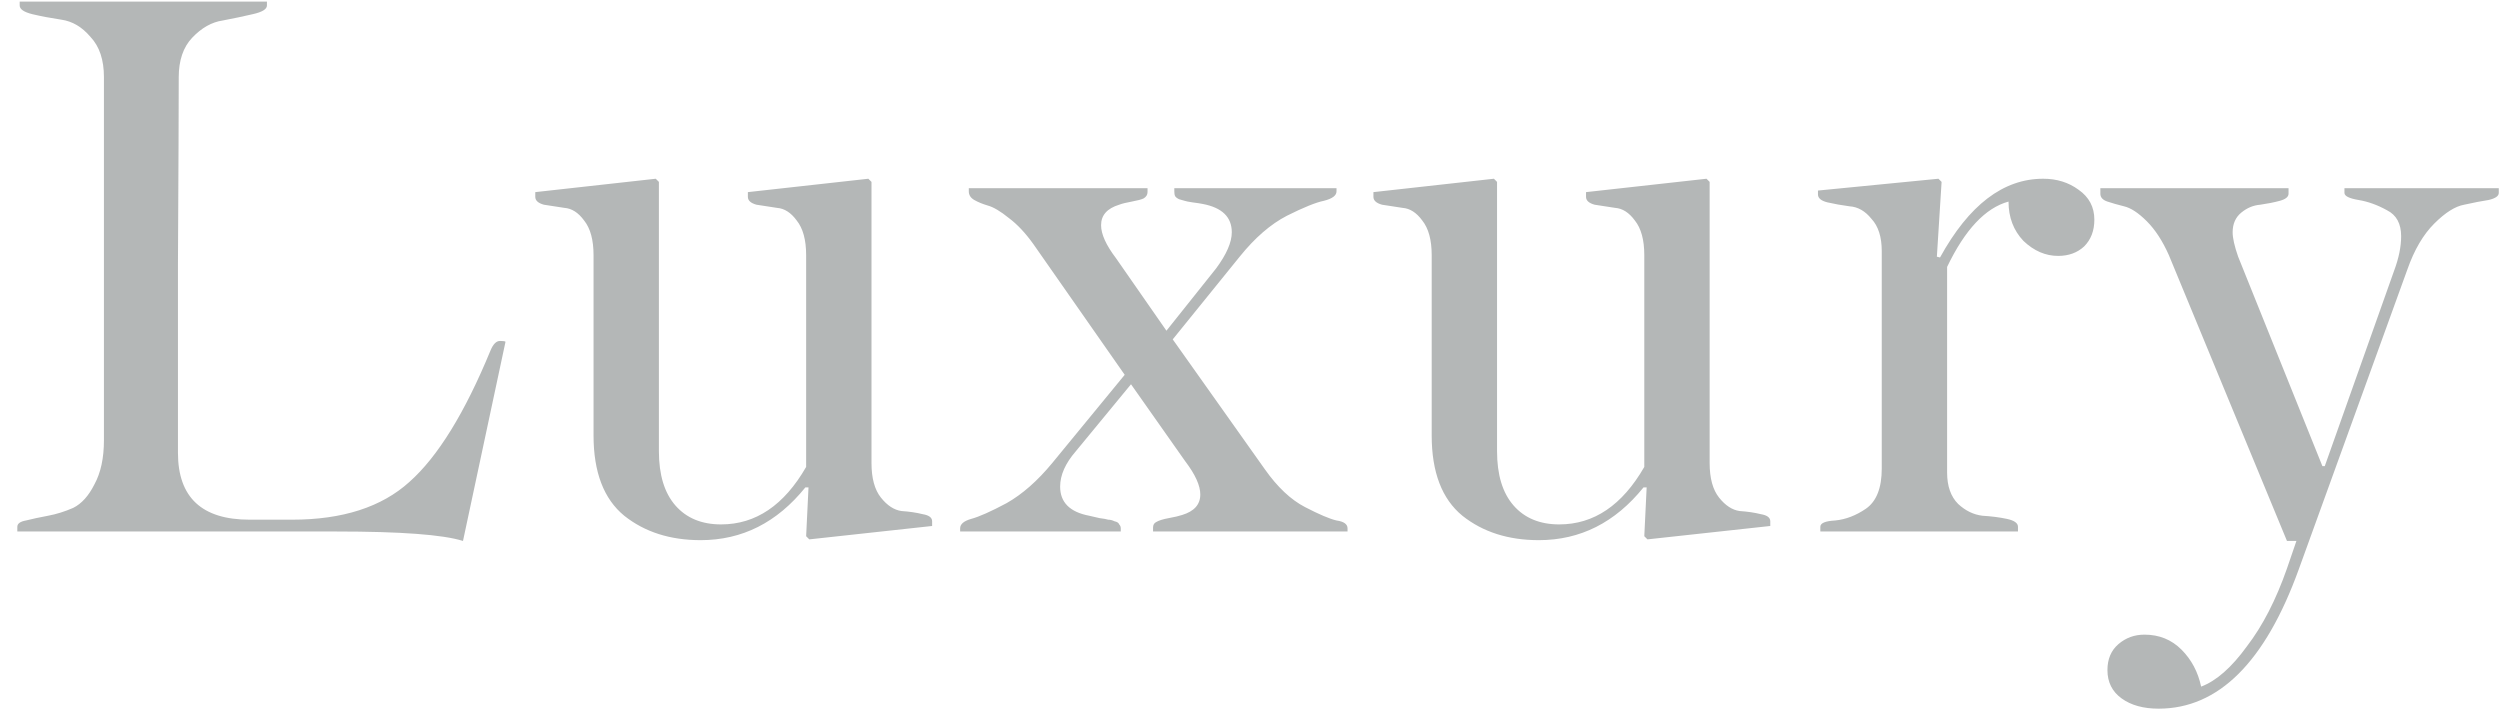<svg width="127" height="36" viewBox="0 0 127 36" fill="none" xmlns="http://www.w3.org/2000/svg">
<path d="M12.68 26.4H14.84C17.4 26.4 19.387 25.76 20.8 24.48C22.24 23.2 23.613 20.973 24.92 17.8C25.053 17.48 25.213 17.32 25.4 17.32C25.56 17.32 25.653 17.333 25.68 17.36L23.52 27.48C22.507 27.16 20.36 27 17.08 27H0.88V26.76C0.88 26.6 1.027 26.493 1.32 26.44C1.64 26.36 2.013 26.28 2.44 26.2C2.867 26.12 3.293 25.987 3.72 25.8C4.147 25.587 4.507 25.187 4.8 24.6C5.12 24.013 5.28 23.267 5.28 22.36V3.92C5.28 3.04 5.053 2.36 4.6 1.88C4.173 1.373 3.68 1.08 3.12 1C2.587 0.92 2.093 0.827 1.64 0.72C1.213 0.613 1 0.467 1 0.28V0.08H13.56V0.28C13.56 0.467 13.32 0.613 12.84 0.72C12.387 0.827 11.88 0.933 11.32 1.04C10.76 1.12 10.24 1.413 9.76 1.92C9.307 2.4 9.08 3.067 9.08 3.92C9.08 5.333 9.067 8.507 9.04 13.44C9.04 18.373 9.04 21.56 9.04 23C9.04 25.267 10.253 26.4 12.68 26.4ZM44.112 9.08L44.272 9.24V23.52C44.272 24.293 44.432 24.88 44.752 25.28C45.072 25.68 45.419 25.907 45.792 25.96C46.192 25.987 46.552 26.04 46.872 26.12C47.192 26.173 47.352 26.293 47.352 26.48V26.72L41.112 27.4L40.952 27.24L41.072 24.76H40.912C39.472 26.547 37.699 27.44 35.592 27.44C34.045 27.44 32.752 27.027 31.712 26.2C30.672 25.347 30.152 23.987 30.152 22.12V12.96C30.152 12.187 29.992 11.6 29.672 11.2C29.379 10.8 29.046 10.587 28.672 10.56C28.299 10.507 27.952 10.453 27.632 10.4C27.339 10.32 27.192 10.187 27.192 10V9.76L33.312 9.08L33.472 9.24V22.92C33.472 24.12 33.752 25.04 34.312 25.68C34.872 26.32 35.645 26.64 36.632 26.64C38.392 26.64 39.832 25.667 40.952 23.72V12.96C40.952 12.187 40.792 11.6 40.472 11.2C40.179 10.8 39.846 10.587 39.472 10.56C39.099 10.507 38.752 10.453 38.432 10.4C38.139 10.32 37.992 10.187 37.992 10V9.76L44.112 9.08ZM57.135 19.04L52.495 12.4C52.095 11.84 51.682 11.4 51.255 11.08C50.828 10.733 50.468 10.52 50.175 10.44C49.908 10.36 49.682 10.267 49.495 10.16C49.308 10.053 49.215 9.907 49.215 9.72V9.56H58.295V9.76C58.295 9.893 58.228 10 58.095 10.08C57.988 10.133 57.788 10.187 57.495 10.24C57.202 10.293 56.988 10.347 56.855 10.4C56.242 10.587 55.935 10.933 55.935 11.44C55.935 11.893 56.188 12.453 56.695 13.12L59.255 16.8L61.775 13.64C62.308 12.92 62.575 12.307 62.575 11.8C62.575 11.027 62.082 10.547 61.095 10.36C60.962 10.333 60.788 10.307 60.575 10.28C60.388 10.253 60.255 10.227 60.175 10.2C60.095 10.173 60.002 10.147 59.895 10.12C59.788 10.067 59.722 10.013 59.695 9.96C59.668 9.907 59.655 9.827 59.655 9.72V9.56H67.895V9.72C67.895 9.933 67.682 10.093 67.255 10.2C66.855 10.28 66.228 10.533 65.375 10.96C64.548 11.387 63.748 12.08 62.975 13.04L59.575 17.24L64.255 23.84C64.895 24.747 65.575 25.387 66.295 25.76C67.015 26.133 67.548 26.36 67.895 26.44C68.268 26.493 68.455 26.627 68.455 26.84V27H58.575V26.8C58.575 26.667 58.628 26.573 58.735 26.52C58.868 26.44 59.082 26.373 59.375 26.32C59.668 26.267 59.895 26.213 60.055 26.16C60.668 25.973 60.975 25.627 60.975 25.12C60.975 24.667 60.722 24.107 60.215 23.44L57.455 19.52L54.655 22.92C54.122 23.533 53.855 24.133 53.855 24.72C53.855 25.52 54.348 26.013 55.335 26.2C55.468 26.227 55.642 26.267 55.855 26.32C56.068 26.347 56.215 26.373 56.295 26.4C56.402 26.4 56.508 26.427 56.615 26.48C56.748 26.507 56.828 26.56 56.855 26.64C56.908 26.693 56.935 26.76 56.935 26.84V27H48.775V26.84C48.775 26.627 48.962 26.467 49.335 26.36C49.735 26.253 50.335 25.987 51.135 25.56C51.935 25.107 52.708 24.427 53.455 23.52L57.135 19.04ZM86.69 9.08L86.85 9.24V23.52C86.85 24.293 87.01 24.88 87.33 25.28C87.65 25.68 87.997 25.907 88.37 25.96C88.77 25.987 89.13 26.04 89.45 26.12C89.77 26.173 89.93 26.293 89.93 26.48V26.72L83.69 27.4L83.53 27.24L83.65 24.76H83.49C82.05 26.547 80.277 27.44 78.17 27.44C76.624 27.44 75.33 27.027 74.29 26.2C73.25 25.347 72.73 23.987 72.73 22.12V12.96C72.73 12.187 72.57 11.6 72.25 11.2C71.957 10.8 71.624 10.587 71.25 10.56C70.877 10.507 70.53 10.453 70.21 10.4C69.917 10.32 69.77 10.187 69.77 10V9.76L75.89 9.08L76.05 9.24V22.92C76.05 24.12 76.33 25.04 76.89 25.68C77.45 26.32 78.224 26.64 79.21 26.64C80.97 26.64 82.41 25.667 83.53 23.72V12.96C83.53 12.187 83.37 11.6 83.05 11.2C82.757 10.8 82.424 10.587 82.05 10.56C81.677 10.507 81.33 10.453 81.01 10.4C80.717 10.32 80.57 10.187 80.57 10V9.76L86.69 9.08ZM95.593 23.8V12.76C95.593 12.04 95.42 11.493 95.073 11.12C94.753 10.72 94.38 10.507 93.953 10.48C93.553 10.427 93.18 10.36 92.833 10.28C92.513 10.2 92.353 10.067 92.353 9.88V9.68L98.473 9.08L98.633 9.24L98.393 13.04L98.553 13.08C100.02 10.413 101.766 9.08 103.793 9.08C104.486 9.08 105.086 9.267 105.593 9.64C106.126 10.013 106.393 10.52 106.393 11.16C106.393 11.72 106.22 12.173 105.873 12.52C105.526 12.84 105.086 13 104.553 13C103.913 13 103.326 12.747 102.793 12.24C102.286 11.707 102.033 11.04 102.033 10.24C100.86 10.56 99.82 11.667 98.913 13.56V24C98.913 24.693 99.1 25.227 99.473 25.6C99.847 25.947 100.26 26.147 100.713 26.2C101.166 26.227 101.58 26.28 101.953 26.36C102.326 26.44 102.513 26.573 102.513 26.76V27H92.473V26.76C92.473 26.573 92.727 26.467 93.233 26.44C93.766 26.387 94.287 26.187 94.793 25.84C95.326 25.467 95.593 24.787 95.593 23.8ZM109.658 36C108.885 36 108.258 35.827 107.778 35.48C107.298 35.133 107.058 34.653 107.058 34.04C107.058 33.48 107.245 33.04 107.618 32.72C107.991 32.4 108.431 32.24 108.938 32.24C109.685 32.24 110.311 32.493 110.818 33C111.325 33.507 111.658 34.133 111.818 34.88C112.591 34.587 113.365 33.907 114.138 32.84C114.938 31.8 115.618 30.48 116.178 28.88L116.658 27.48H116.178L110.178 12.96C109.858 12.24 109.485 11.667 109.058 11.24C108.631 10.813 108.245 10.56 107.898 10.48C107.578 10.4 107.298 10.32 107.058 10.24C106.818 10.16 106.698 10.027 106.698 9.84V9.56H116.258V9.84C116.258 10 116.111 10.12 115.818 10.2C115.525 10.28 115.191 10.347 114.818 10.4C114.471 10.427 114.151 10.56 113.858 10.8C113.565 11.04 113.418 11.373 113.418 11.8C113.418 12.093 113.511 12.507 113.698 13.04L117.978 23.68H118.098L121.618 13.76C121.858 13.12 121.978 12.533 121.978 12C121.978 11.36 121.738 10.92 121.258 10.68C120.778 10.413 120.298 10.24 119.818 10.16C119.338 10.08 119.098 9.96 119.098 9.8V9.56H126.938V9.8C126.938 9.96 126.765 10.08 126.418 10.16C126.071 10.213 125.658 10.293 125.178 10.4C124.725 10.48 124.218 10.8 123.658 11.36C123.098 11.92 122.645 12.693 122.298 13.68L116.778 28.92C115.071 33.64 112.698 36 109.658 36Z" fill="#B4B7B7"/>
</svg>
